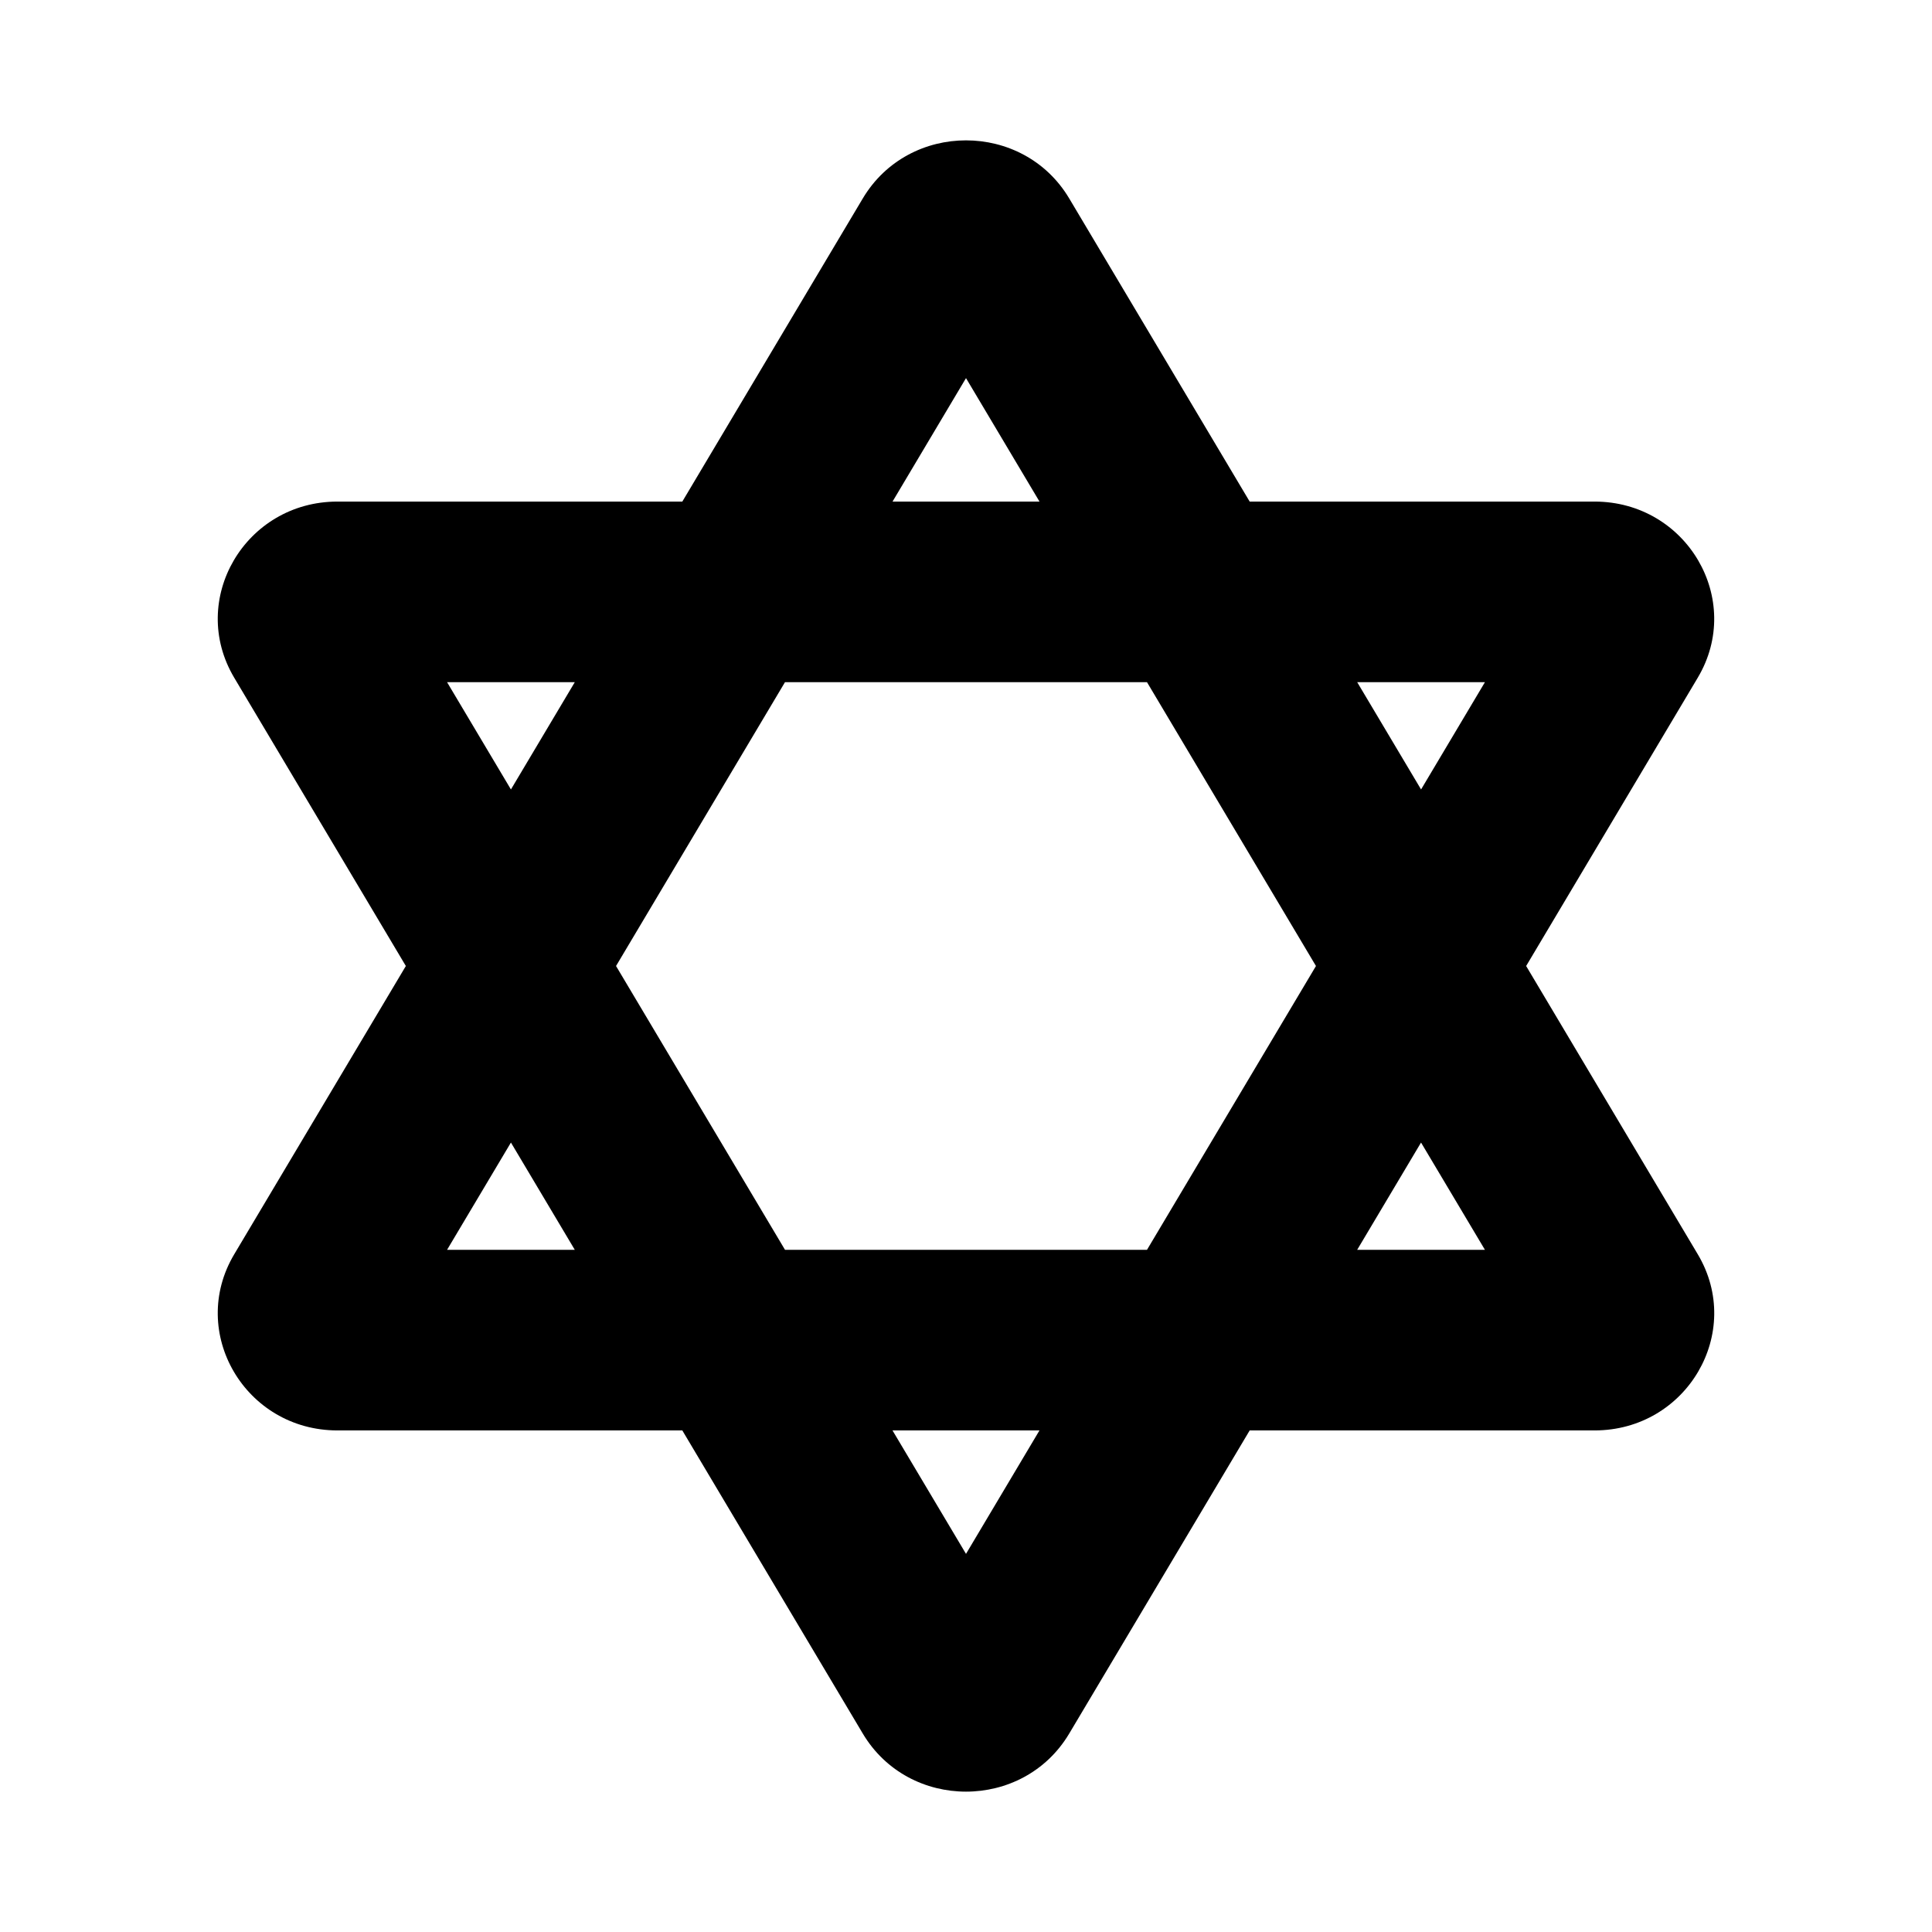 <svg xmlns="http://www.w3.org/2000/svg" width="100%" height="100%" viewBox="0 0 599.04 599.04"><path d="M473.2 299.52l53.21-89.39C540.82 185.92 523 155.52 494.4 155.52H387.48l-55.95-93.98C324.38 49.53 311.95 43.52 299.52 43.52s-24.86 6.01-32.01 18.02L211.56 155.52H104.63c-28.6 0-46.42 30.4-32.01 54.61L125.84 299.52 72.62 388.91C58.21 413.12 76.03 443.52 104.63 443.52h106.93l55.95 93.98C274.66 549.51 287.09 555.52 299.52 555.52s24.86-6.01 32.01-18.02L387.48 443.52h106.93c28.6 0 46.42-30.4 32.01-54.61L473.2 299.52z m-12.78-88l-19.8 33.26L420.82 211.52h39.6z m-52.39 88l-52.39 88H243.4l-52.39-88 52.38-88h112.25l52.39 88zM299.52 117.24L322.31 155.52h-45.57L299.52 117.24zM138.62 211.52h39.6l-19.8 33.26L138.62 211.52z m0 176l19.8-33.26L178.22 387.52H138.62zM299.52 481.8L276.73 443.52h45.57L299.52 481.8zM420.81 387.52l19.8-33.26L460.42 387.52h-39.61z" /></svg>